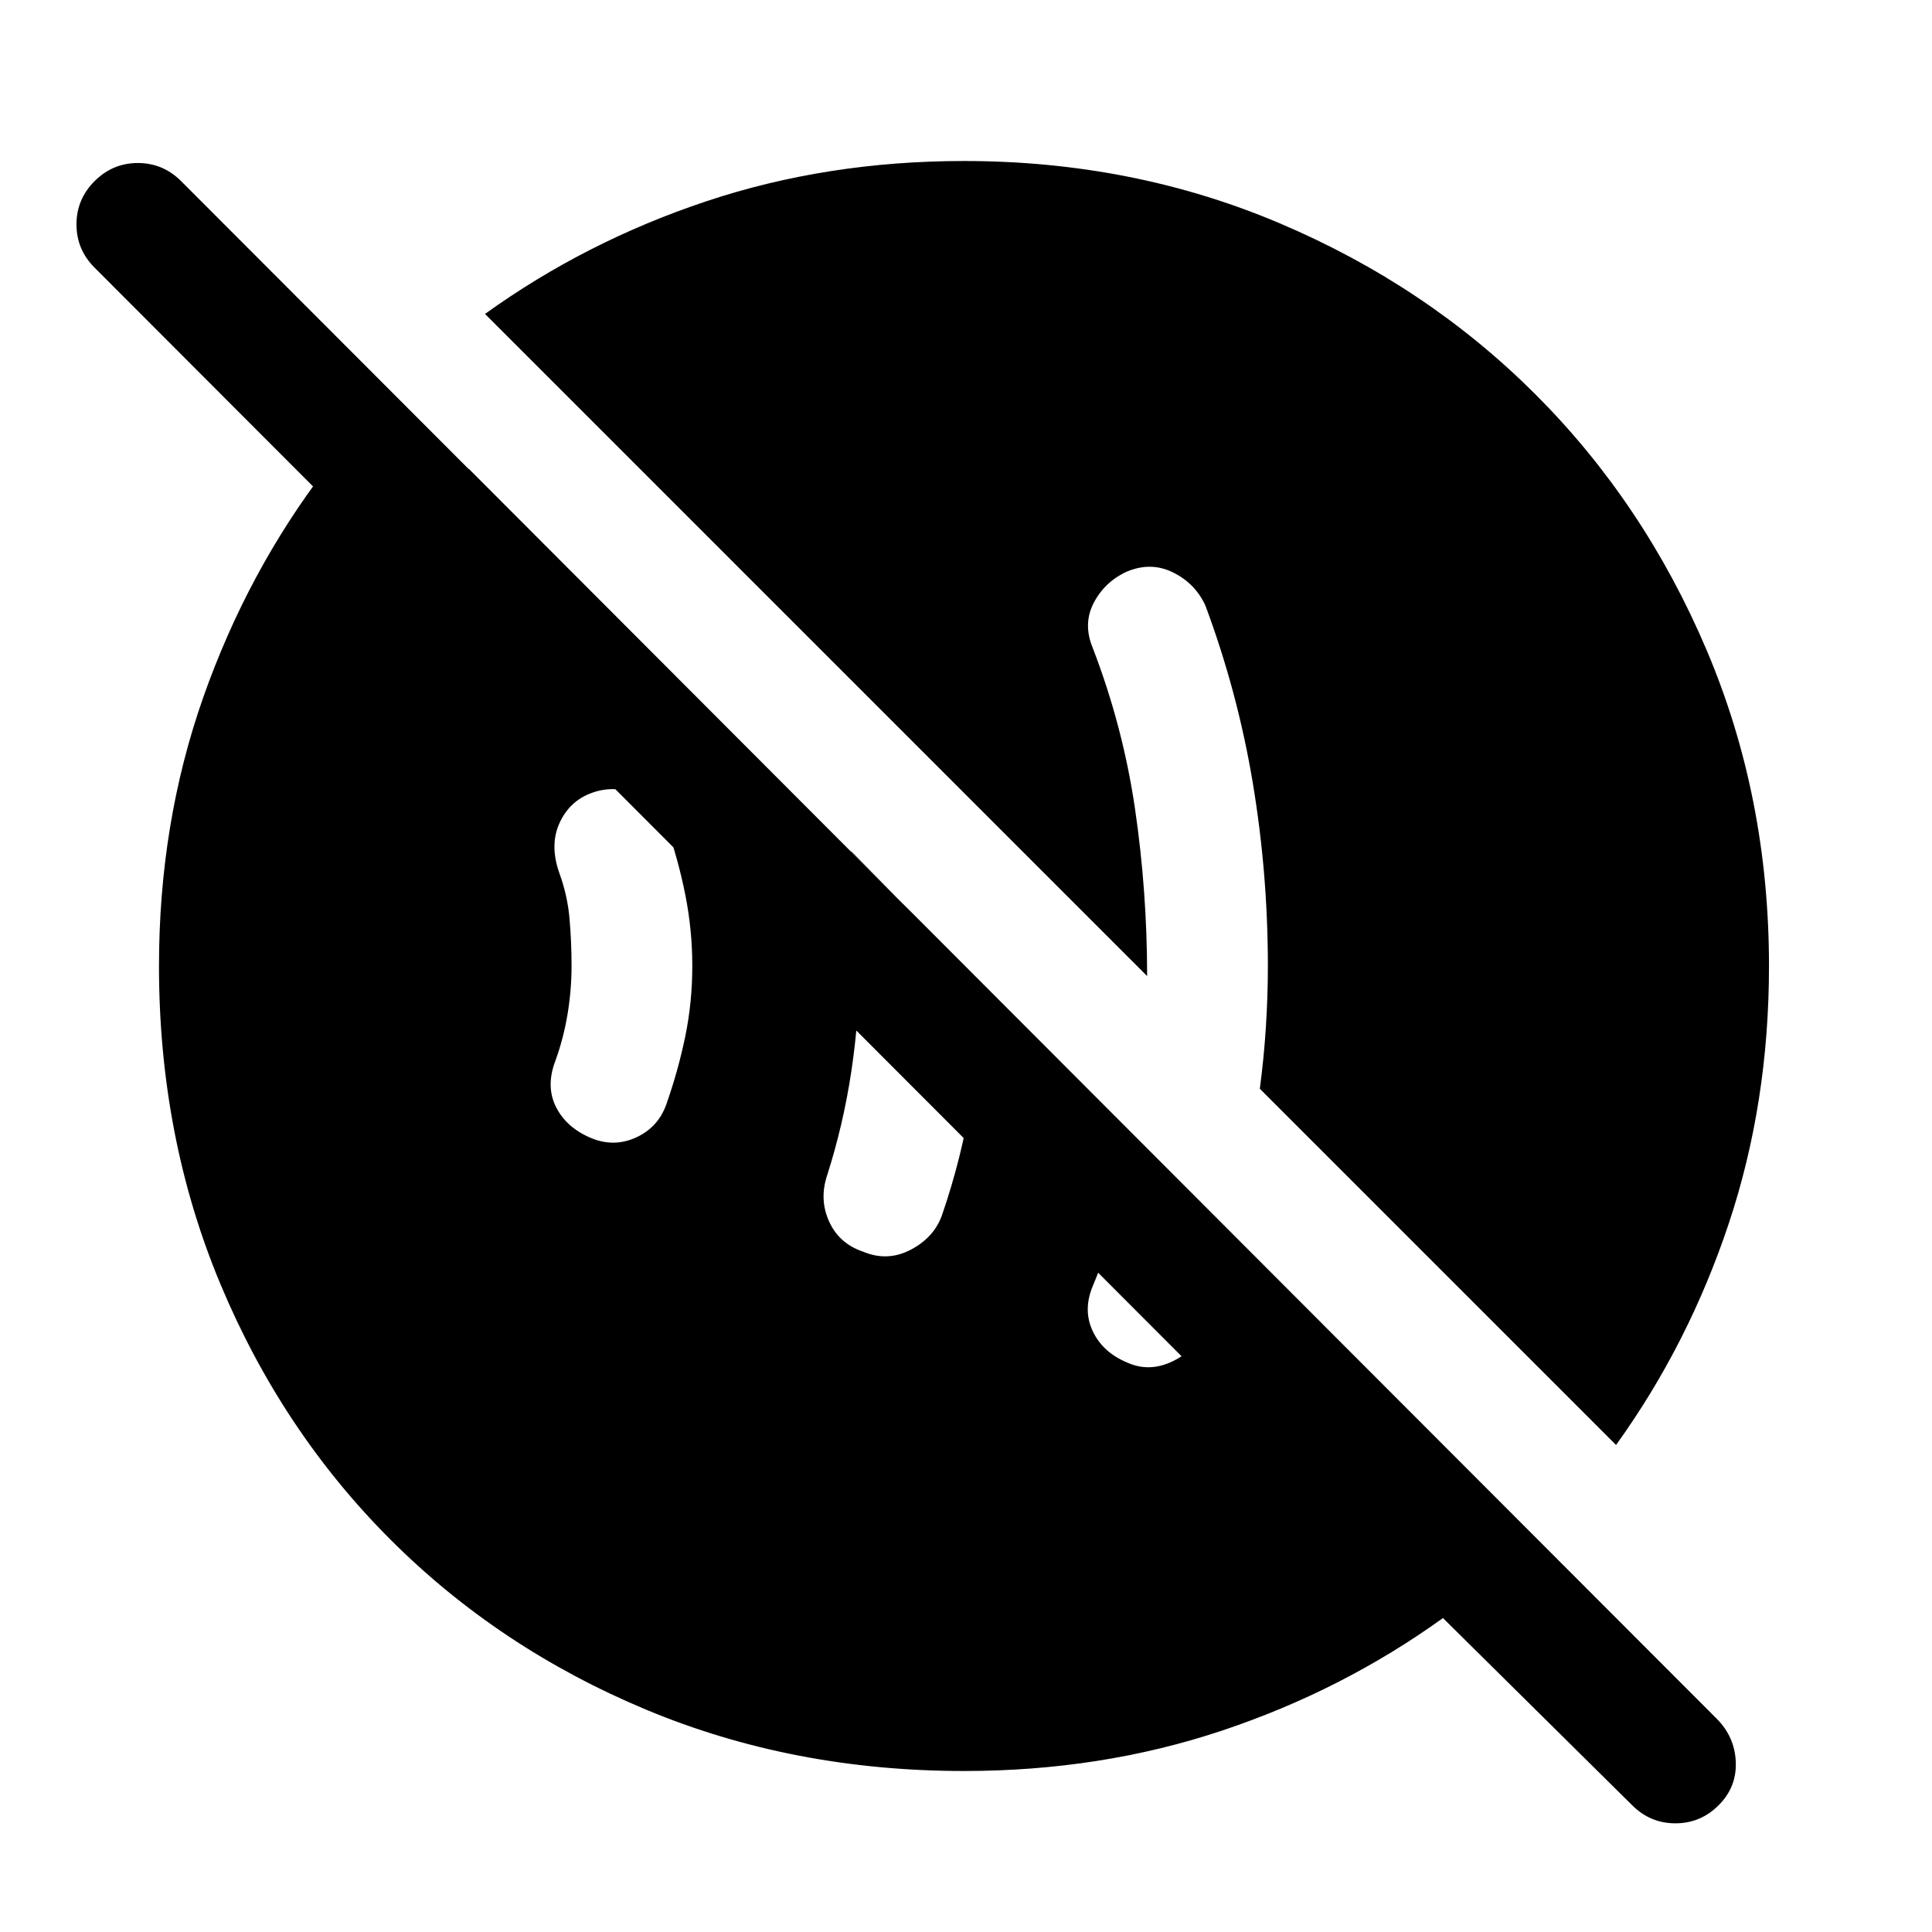 <svg xmlns="http://www.w3.org/2000/svg" width="48" height="48" viewBox="0 96 960 960"><path d="M560 773q11 5 22.5-.5T599 756q5-12 8.5-23.5T613 710l-50-50q-3 19-7.5 37.5T543 735q-5 12 0 22.5t17 15.5Zm-131-55q12 5 23.5-1t15.5-17q10-29 14.5-58t3.5-59l-63-64q2 14 3 28.5t1 28.5q0 26-4 52.5T411 680q-4 12 1 23t17 15Zm-134-56q11 4 21.5-1t14.5-16q6-17 9.5-34t3.5-35q0-18-3.5-35.5T331 506q-4-11-15-15.5t-22-.5q-11 4-16 15t0 25q4 11 5 22.5t1 23.5q0 12-2 24t-6 23q-5 13 .5 23.5T295 662Zm184 314q-85 0-158-30.5T194 861q-54-54-84.5-127T79 576q0-71 22-133.5T162 329h71l570 571h-86L47 229q-9-9-9-21.5t9-21.5q9-9 21.5-9t21.5 9l763 764q9 9 9.5 21.5T854 993q-9 9-21.5 9t-21.5-9l-94-93q-50 36-110 56t-128 20Zm324-162L626 637q2-15 3-30.5t1-30.5q0-46-7.5-91T599 397q-5-11-16-16.5t-23-.5q-11 5-16.5 15.5T543 418q15 39 21 80t6 83L241 252q50-36 110-56t128-20q84 0 157 31t127 85q54 54 85 127t31 157q0 68-20 128t-56 110Z"/></svg>